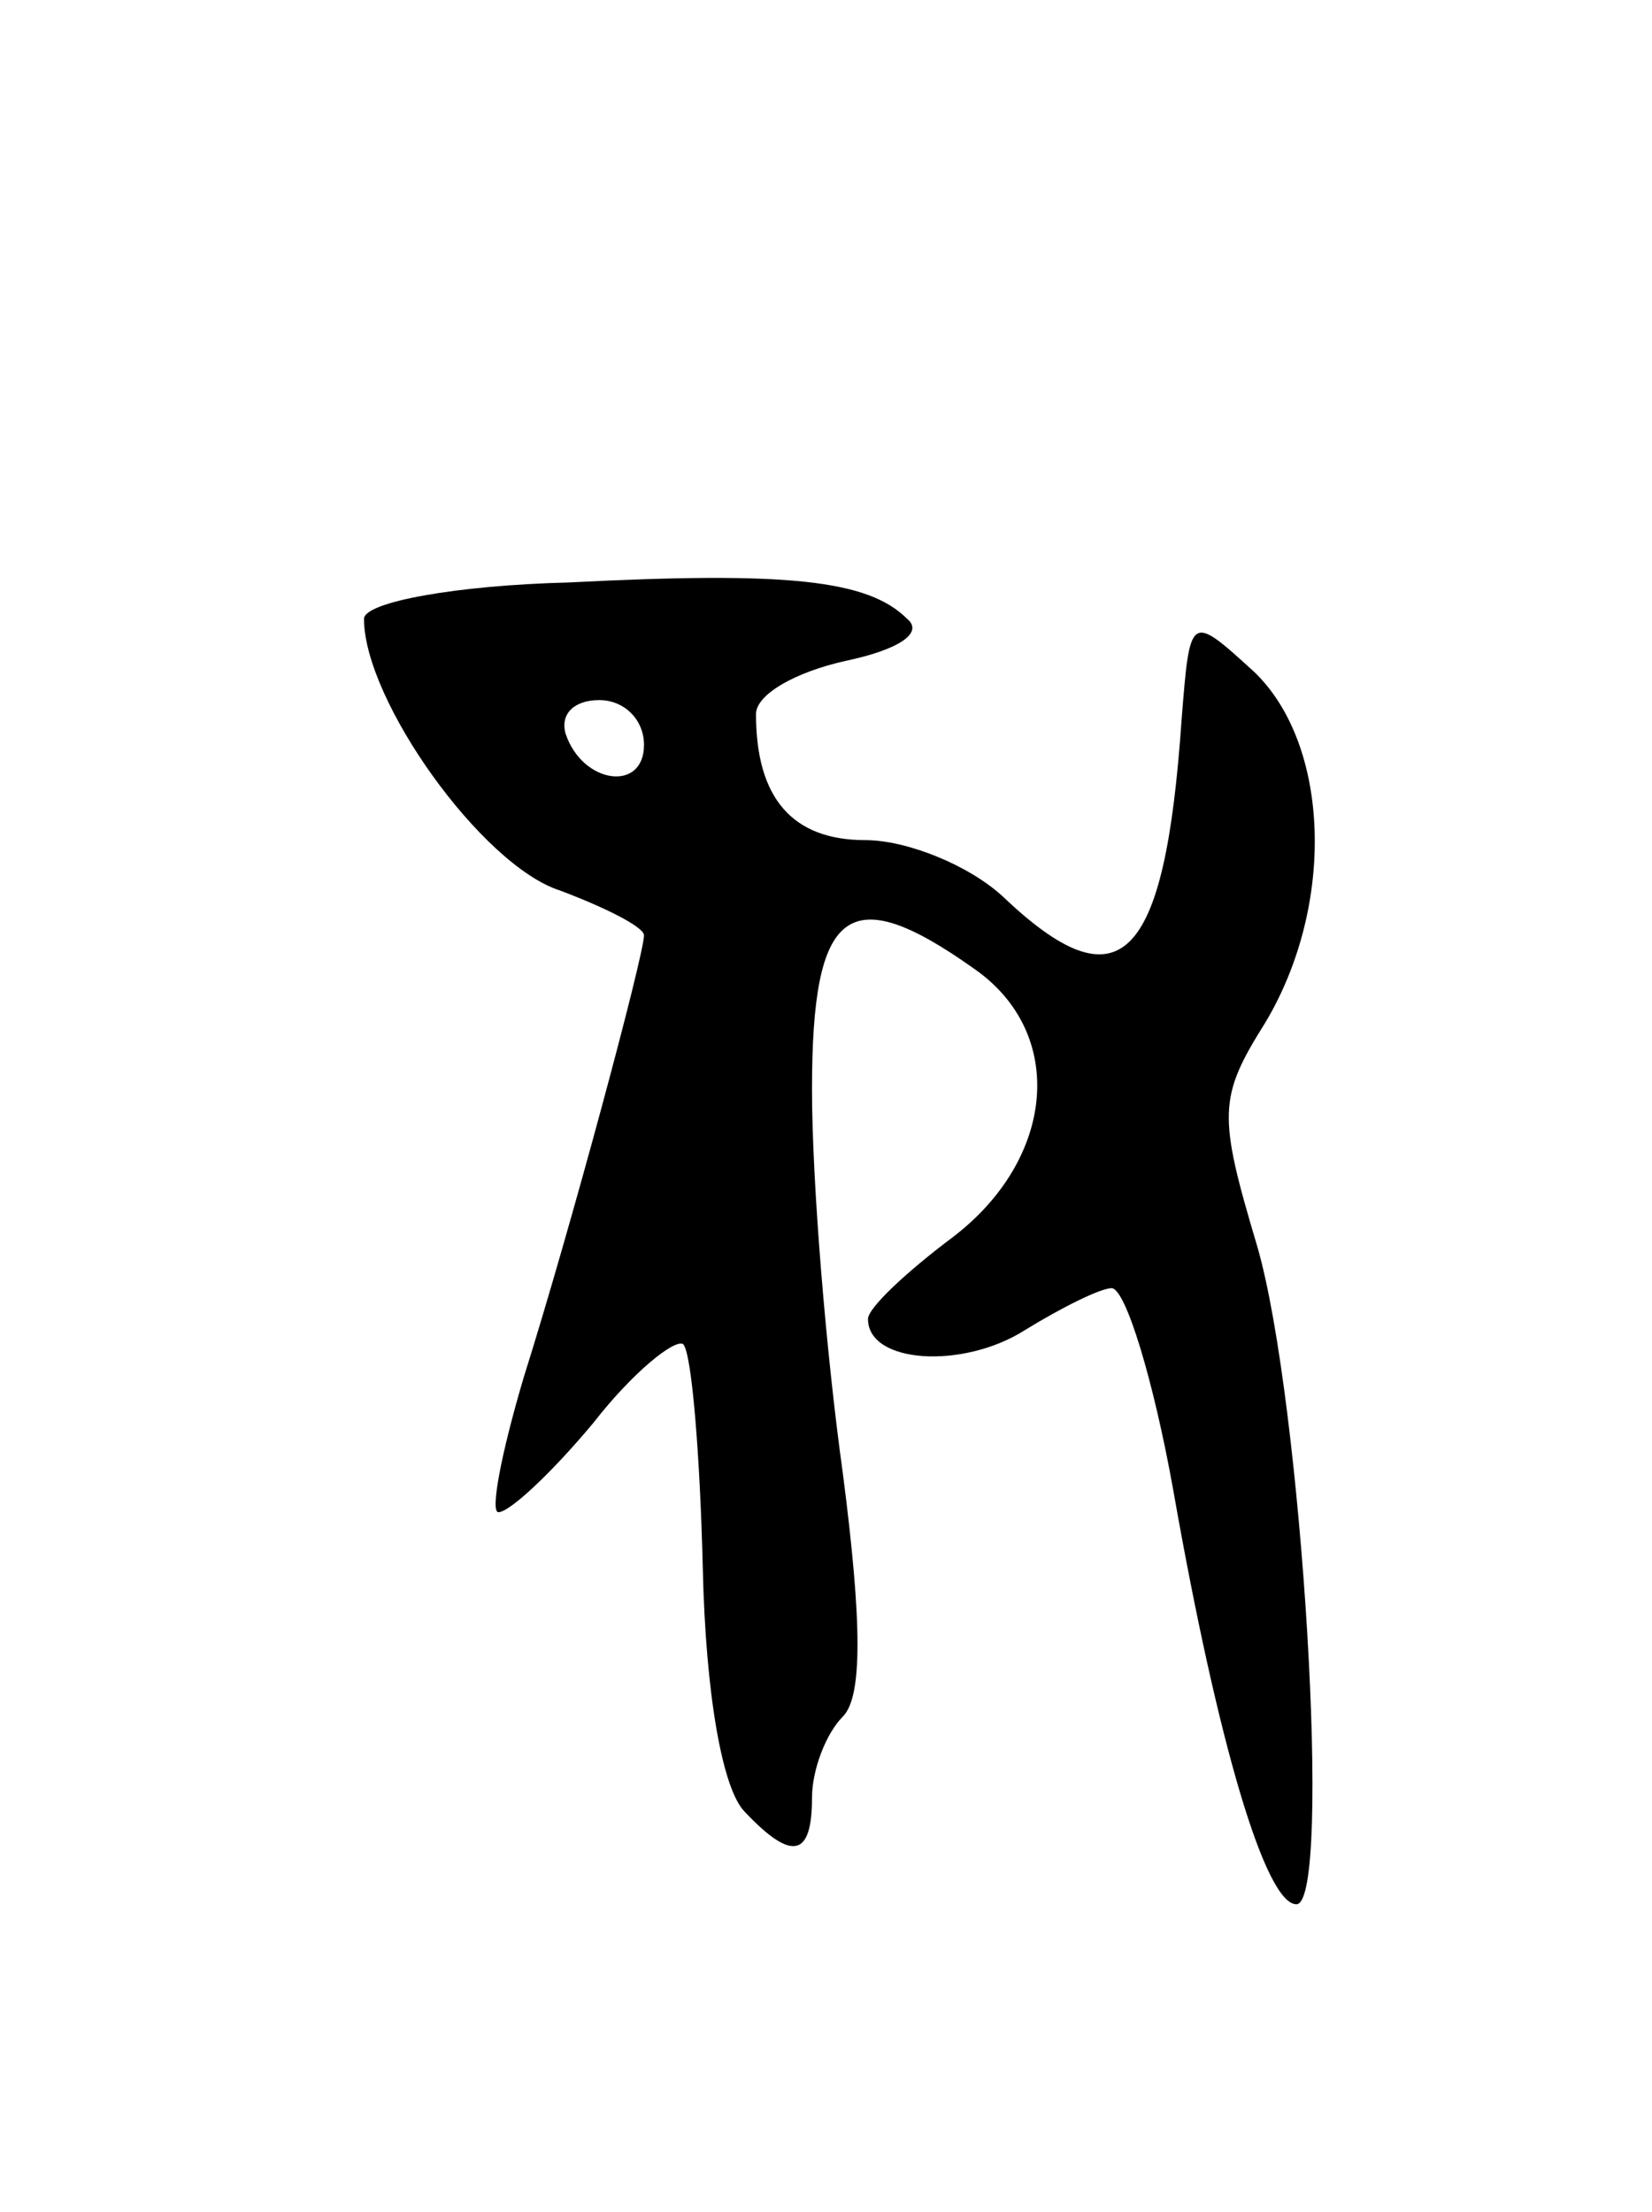 <svg version="1.0" xmlns="http://www.w3.org/2000/svg"
 width="59pt" height="79pt" viewBox="0 0 59 79"
 preserveAspectRatio="xMidYMid meet">
<g transform="translate(0,79) scale(0.1,-0.1)"
fill="#000000" stroke="none">
<path d="M203 582 c-40 -1 -73 -7 -73 -13 0 -29 42 -88 70 -97 16 -6 30 -13
30 -16 0 -7 -26 -104 -43 -158 -8 -27 -12 -48 -9 -48 4 0 19 14 34 32 14 18
29 30 32 28 3 -3 6 -39 7 -80 1 -45 7 -79 15 -87 17 -18 24 -16 24 5 0 10 5
23 11 29 7 7 7 33 0 87 -6 43 -11 104 -11 137 0 65 13 75 58 43 33 -23 29 -68
-8 -96 -16 -12 -30 -25 -30 -29 0 -16 34 -18 56 -4 13 8 27 15 31 15 5 0 15
-33 22 -72 16 -91 33 -148 44 -148 13 0 2 180 -14 235 -14 47 -14 53 3 80 25
42 23 99 -4 125 -23 21 -23 21 -26 -17 -6 -87 -22 -103 -64 -63 -12 11 -34 20
-49 20 -26 0 -39 15 -39 45 0 7 14 15 32 19 19 4 28 10 22 15 -14 14 -43 17
-121 13z m27 -58 c0 -17 -22 -14 -28 4 -2 7 3 12 12 12 9 0 16 -7 16 -16z"/>
</g>
</svg>
